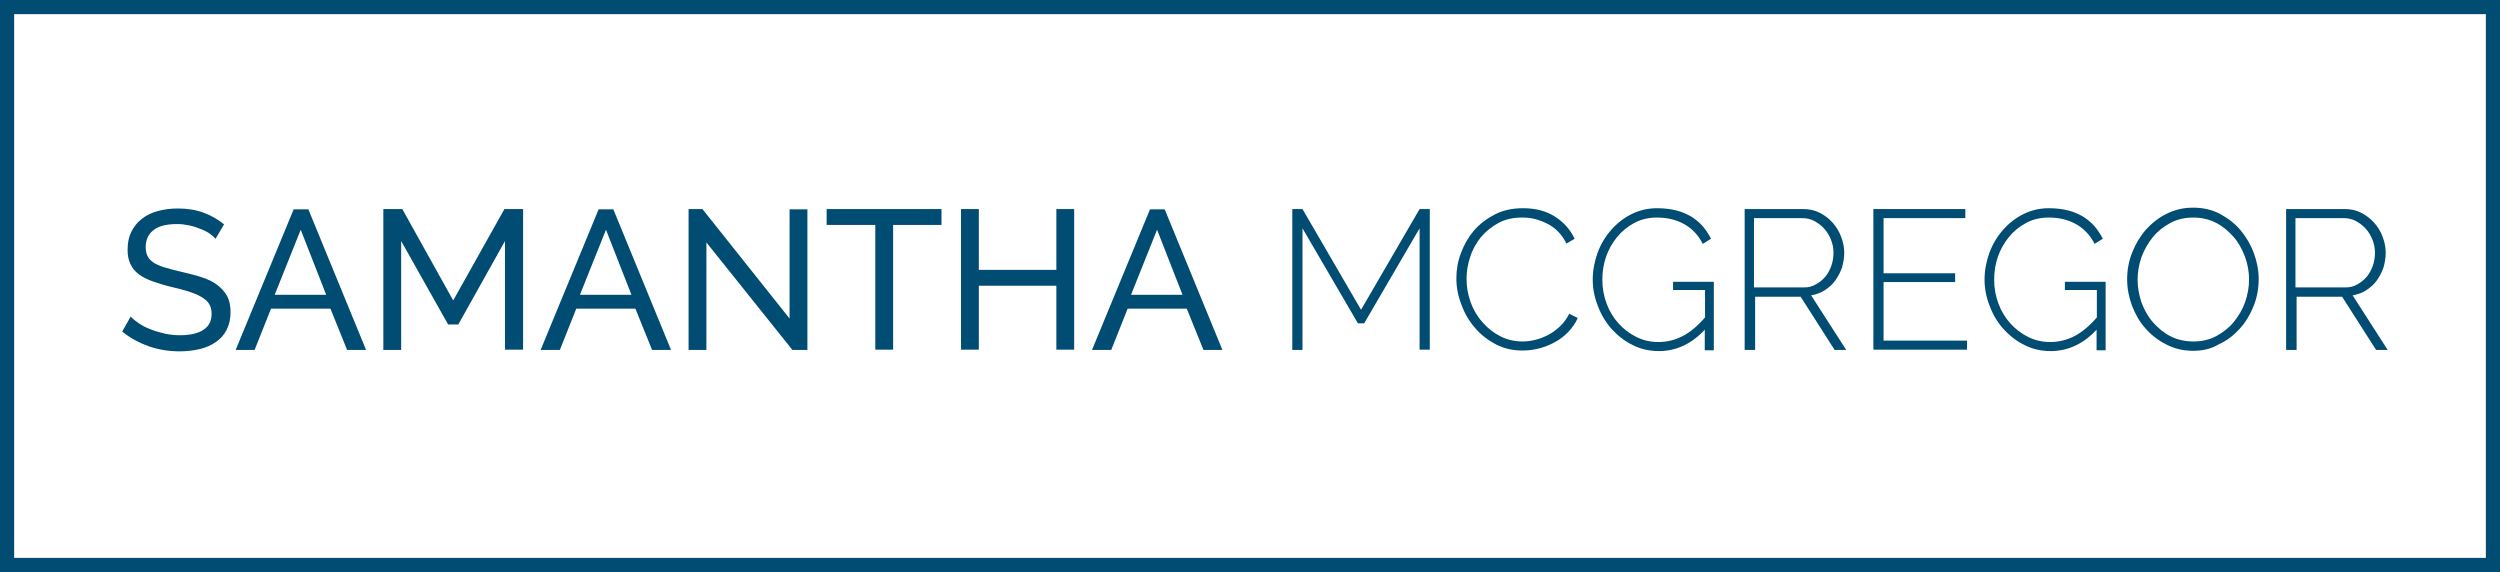 <?xml version="1.0" encoding="utf-8"?>
<!-- Generator: Adobe Illustrator 19.1.0, SVG Export Plug-In . SVG Version: 6.00 Build 0)  -->
<!DOCTYPE svg PUBLIC "-//W3C//DTD SVG 1.1//EN" "http://www.w3.org/Graphics/SVG/1.1/DTD/svg11.dtd">
<svg version="1.1" id="Layer_1" xmlns="http://www.w3.org/2000/svg" xmlns:xlink="http://www.w3.org/1999/xlink" x="0px" y="0px"
	 width="883.7px" height="202.2px" viewBox="0 0 883.7 202.2" style="enable-background:new 0 0 883.7 202.2;" xml:space="preserve"
	>
<style type="text/css">
	.st0{fill:#004C72;}
	.st1{fill:none;stroke:#004C72;stroke-width:5;stroke-miterlimit:10;}
</style>
<g>
	<g>
		<path class="st0" d="M76.2,84.4c-0.6-0.7-1.3-1.3-2.2-1.9c-0.9-0.6-2-1.2-3.2-1.6c-1.2-0.5-2.4-0.9-3.8-1.2
			c-1.4-0.3-2.8-0.5-4.3-0.5c-3.9,0-6.7,0.7-8.5,2.2c-1.8,1.4-2.7,3.4-2.7,6c0,1.4,0.3,2.5,0.8,3.4c0.5,0.9,1.3,1.6,2.4,2.3
			c1.1,0.6,2.5,1.2,4.1,1.6c1.6,0.5,3.6,1,5.8,1.5c2.6,0.6,4.9,1.2,7,1.9c2.1,0.7,3.9,1.6,5.3,2.7s2.6,2.4,3.4,3.9
			c0.8,1.5,1.2,3.4,1.2,5.7c0,2.4-0.5,4.4-1.4,6.2c-0.9,1.8-2.2,3.2-3.8,4.3s-3.5,2-5.7,2.5c-2.2,0.5-4.6,0.8-7.1,0.8
			c-3.8,0-7.5-0.6-10.9-1.8c-3.4-1.2-6.6-2.9-9.4-5.2l3-5.3c0.7,0.8,1.7,1.6,2.9,2.4c1.2,0.8,2.5,1.5,4.1,2.1
			c1.5,0.6,3.2,1.1,4.9,1.5s3.6,0.6,5.5,0.6c3.5,0,6.3-0.6,8.3-1.9c2-1.3,2.9-3.2,2.9-5.7c0-1.4-0.3-2.6-0.9-3.5
			c-0.6-1-1.6-1.8-2.8-2.5c-1.2-0.7-2.7-1.3-4.5-1.9c-1.8-0.5-3.8-1.1-6.1-1.6c-2.5-0.6-4.7-1.3-6.7-2c-1.9-0.7-3.5-1.5-4.8-2.5
			c-1.3-1-2.3-2.2-2.9-3.6c-0.7-1.4-1-3.1-1-5c0-2.4,0.4-4.5,1.3-6.3c0.9-1.8,2.1-3.4,3.7-4.6c1.6-1.3,3.5-2.2,5.7-2.8
			c2.2-0.6,4.6-0.9,7.1-0.9c3.4,0,6.4,0.5,9.1,1.5c2.7,1,5.1,2.4,7.2,4.1L76.2,84.4z"/>
		<path class="st0" d="M83.3,123.7l20.5-49.7h5.2l20.4,49.7h-6.7l-5.9-14.6H95.8L90,123.7H83.3z M106.3,81.2l-9.2,23h18.2
			L106.3,81.2z"/>
		<path class="st0" d="M178.5,123.7V85.2L162,114.7h-3.6l-16.6-29.5v38.5h-6.3V73.9h6.7l18,32.3l18.1-32.3h6.6v49.7H178.5z"/>
		<path class="st0" d="M191.1,123.7l20.5-49.7h5.2l20.4,49.7h-6.7l-5.9-14.6h-20.9l-5.8,14.6H191.1z M214.2,81.2l-9.2,23h18.2
			L214.2,81.2z"/>
		<path class="st0" d="M249.7,85.7v38h-6.3V73.9h4.9l30.8,38.7V74h6.3v49.7h-5.3L249.7,85.7z"/>
		<path class="st0" d="M332.9,79.5h-17.2v44.1h-6.3V79.5h-17.2v-5.6h40.6V79.5z"/>
		<path class="st0" d="M379.7,73.9v49.7h-6.3V101H346v22.6h-6.3V73.9h6.3v21.5h27.4V73.9H379.7z"/>
		<path class="st0" d="M386,123.7l20.5-49.7h5.2l20.4,49.7h-6.7l-5.9-14.6h-20.9l-5.8,14.6H386z M409,81.2l-9.2,23H418L409,81.2z"/>
		<path class="st0" d="M501.8,123.7v-43l-19.6,33.6h-2.2l-19.6-33.6v43h-3.6V73.9h3.6l20.7,35.6l20.7-35.6h3.6v49.7H501.8z"/>
		<path class="st0" d="M514.8,98.4c0-3,0.5-6,1.6-8.9c1.1-3,2.6-5.6,4.6-8c2-2.3,4.5-4.2,7.4-5.7c2.9-1.5,6.2-2.2,10-2.2
			c4.4,0,8.2,1,11.3,3c3.1,2,5.4,4.6,6.9,7.8l-2.9,1.7c-0.8-1.7-1.9-3.2-3-4.3c-1.2-1.2-2.5-2.1-3.9-2.8c-1.4-0.7-2.8-1.2-4.3-1.6
			s-3-0.5-4.4-0.5c-3.2,0-6,0.6-8.4,1.9c-2.4,1.3-4.5,3-6.2,5c-1.7,2.1-3,4.4-3.8,7c-0.9,2.6-1.3,5.2-1.3,7.8c0,2.9,0.5,5.7,1.5,8.4
			c1,2.7,2.4,5,4.2,7c1.8,2,3.9,3.7,6.3,4.9s5,1.8,7.8,1.8c1.5,0,3-0.2,4.6-0.6c1.6-0.4,3.1-1,4.6-1.8c1.5-0.8,2.8-1.8,4.1-3
			c1.3-1.2,2.3-2.7,3.2-4.4l3,1.5c-0.8,1.9-2,3.5-3.4,5c-1.4,1.4-3,2.7-4.8,3.6c-1.8,1-3.7,1.7-5.6,2.2s-3.9,0.7-5.8,0.7
			c-3.4,0-6.5-0.7-9.4-2.2c-2.8-1.5-5.3-3.4-7.3-5.8c-2.1-2.4-3.7-5.1-4.8-8.2C515.4,104.7,514.8,101.6,514.8,98.4z"/>
		<path class="st0" d="M603.1,116c-4.8,5.4-10.4,8.1-16.7,8.1c-3.4,0-6.5-0.7-9.4-2.2c-2.9-1.4-5.3-3.4-7.4-5.7
			c-2.1-2.4-3.7-5.1-4.8-8.1c-1.2-3-1.8-6.1-1.8-9.2c0-3.3,0.6-6.4,1.7-9.5c1.1-3,2.7-5.7,4.8-8.1c2-2.3,4.4-4.2,7.2-5.6
			c2.8-1.4,5.8-2.1,9.1-2.1c2.5,0,4.8,0.3,6.8,0.8c2,0.5,3.7,1.3,5.3,2.2c1.5,1,2.9,2.1,4,3.4s2.1,2.8,2.9,4.4l-2.9,1.8
			c-1.7-3.3-4-5.6-6.8-7.1c-2.8-1.5-5.9-2.2-9.4-2.2c-2.9,0-5.6,0.6-8,1.9c-2.4,1.3-4.4,2.9-6.1,5c-1.7,2.1-3,4.4-3.9,7
			c-0.9,2.6-1.3,5.3-1.3,8.1c0,2.9,0.5,5.7,1.5,8.4s2.4,5,4.2,7c1.8,2,3.9,3.6,6.3,4.8c2.4,1.2,5,1.8,7.8,1.8c3,0,5.9-0.7,8.6-2.1
			c2.7-1.4,5.3-3.6,7.9-6.6v-9.7h-11.3v-2.9h14.4v24.2h-3.2V116z"/>
		<path class="st0" d="M616.7,123.7V73.9h20.7c2.1,0,4,0.4,5.8,1.3c1.8,0.9,3.3,2.1,4.6,3.5c1.3,1.5,2.3,3.1,3,5
			c0.7,1.8,1.1,3.7,1.1,5.6c0,1.8-0.3,3.6-0.8,5.3c-0.6,1.7-1.4,3.2-2.4,4.6c-1,1.4-2.3,2.5-3.7,3.4c-1.4,0.9-3,1.5-4.8,1.8
			l12.4,19.3h-4.1l-12-18.8h-16.1v18.8H616.7z M620.2,101.6h17.4c1.6,0,3-0.3,4.3-1.1c1.3-0.7,2.4-1.6,3.4-2.8
			c0.9-1.1,1.6-2.5,2.1-3.9c0.5-1.5,0.7-3,0.7-4.5c0-1.6-0.3-3.1-0.9-4.6c-0.6-1.5-1.4-2.8-2.4-3.9c-1-1.1-2.2-2-3.5-2.7
			c-1.3-0.7-2.8-1-4.3-1h-17V101.6z"/>
		<path class="st0" d="M695.3,120.4v3.2h-33.1V73.9h32.5v3.2h-28.9v19.5h25.3v3.1h-25.3v20.7H695.3z"/>
		<path class="st0" d="M741.6,116c-4.8,5.4-10.4,8.1-16.7,8.1c-3.4,0-6.5-0.7-9.4-2.2c-2.9-1.4-5.3-3.4-7.4-5.7
			c-2.1-2.4-3.7-5.1-4.8-8.1c-1.2-3-1.8-6.1-1.8-9.2c0-3.3,0.6-6.4,1.7-9.5c1.1-3,2.7-5.7,4.8-8.1c2-2.3,4.4-4.2,7.2-5.6
			c2.8-1.4,5.8-2.1,9.1-2.1c2.5,0,4.8,0.3,6.8,0.8c2,0.5,3.7,1.3,5.3,2.2c1.5,1,2.9,2.1,4,3.4s2.1,2.8,2.9,4.4l-2.9,1.8
			c-1.7-3.3-4-5.6-6.8-7.1c-2.8-1.5-5.9-2.2-9.4-2.2c-2.9,0-5.6,0.6-8,1.9c-2.4,1.3-4.4,2.9-6.1,5c-1.7,2.1-3,4.4-3.9,7
			c-0.9,2.6-1.3,5.3-1.3,8.1c0,2.9,0.5,5.7,1.5,8.4s2.4,5,4.2,7c1.8,2,3.9,3.6,6.3,4.8c2.4,1.2,5,1.8,7.8,1.8c3,0,5.9-0.7,8.6-2.1
			c2.7-1.4,5.3-3.6,7.9-6.6v-9.7h-11.3v-2.9h14.4v24.2h-3.2V116z"/>
		<path class="st0" d="M775.3,124c-3.5,0-6.6-0.7-9.5-2.2c-2.8-1.4-5.3-3.3-7.4-5.7c-2.1-2.3-3.6-5-4.8-8.1c-1.1-3-1.7-6.1-1.7-9.3
			c0-3.3,0.6-6.5,1.8-9.5c1.2-3,2.8-5.7,4.9-8.1c2.1-2.3,4.5-4.2,7.4-5.6c2.8-1.4,5.9-2.1,9.2-2.1c3.5,0,6.6,0.7,9.5,2.2
			c2.8,1.5,5.3,3.4,7.3,5.8c2,2.4,3.6,5.1,4.7,8.1s1.7,6.1,1.7,9.1c0,3.4-0.6,6.6-1.8,9.6c-1.2,3-2.8,5.7-4.9,8
			c-2.1,2.3-4.5,4.2-7.4,5.5C781.7,123.3,778.6,124,775.3,124z M755.6,98.8c0,2.8,0.5,5.6,1.4,8.2c1,2.6,2.3,5,4.1,7
			c1.8,2,3.8,3.7,6.2,4.9c2.4,1.2,5.1,1.8,8,1.8c3,0,5.7-0.6,8.1-1.9s4.5-2.9,6.2-5c1.7-2.1,3.1-4.4,4-7c0.9-2.6,1.4-5.3,1.4-8
			c0-2.8-0.5-5.6-1.5-8.2c-1-2.6-2.3-5-4.1-7c-1.8-2-3.8-3.7-6.2-4.9c-2.4-1.2-5-1.8-7.9-1.8c-3,0-5.7,0.6-8.1,1.9
			c-2.4,1.3-4.5,2.9-6.2,5c-1.7,2.1-3,4.4-4,7C756.1,93.4,755.6,96.1,755.6,98.8z"/>
		<path class="st0" d="M808.1,123.7V73.9h20.7c2.1,0,4,0.4,5.8,1.3c1.8,0.9,3.3,2.1,4.6,3.5c1.3,1.5,2.3,3.1,3,5
			c0.7,1.8,1.1,3.7,1.1,5.6c0,1.8-0.3,3.6-0.8,5.3c-0.6,1.7-1.4,3.2-2.4,4.6c-1,1.4-2.3,2.5-3.7,3.4c-1.4,0.9-3,1.5-4.8,1.8
			l12.4,19.3h-4.1l-12-18.8h-16.1v18.8H808.1z M811.6,101.6h17.4c1.6,0,3-0.3,4.3-1.1c1.3-0.7,2.4-1.6,3.4-2.8
			c0.9-1.1,1.6-2.5,2.1-3.9c0.5-1.5,0.7-3,0.7-4.5c0-1.6-0.3-3.1-0.9-4.6c-0.6-1.5-1.4-2.8-2.4-3.9c-1-1.1-2.2-2-3.5-2.7
			c-1.3-0.7-2.8-1-4.3-1h-17V101.6z"/>
	</g>
</g>
<rect x="2.5" y="2.5" class="st1" width="878.7" height="197.2"/>
<g>
</g>
<g>
</g>
<g>
</g>
<g>
</g>
<g>
</g>
<g>
</g>
</svg>
